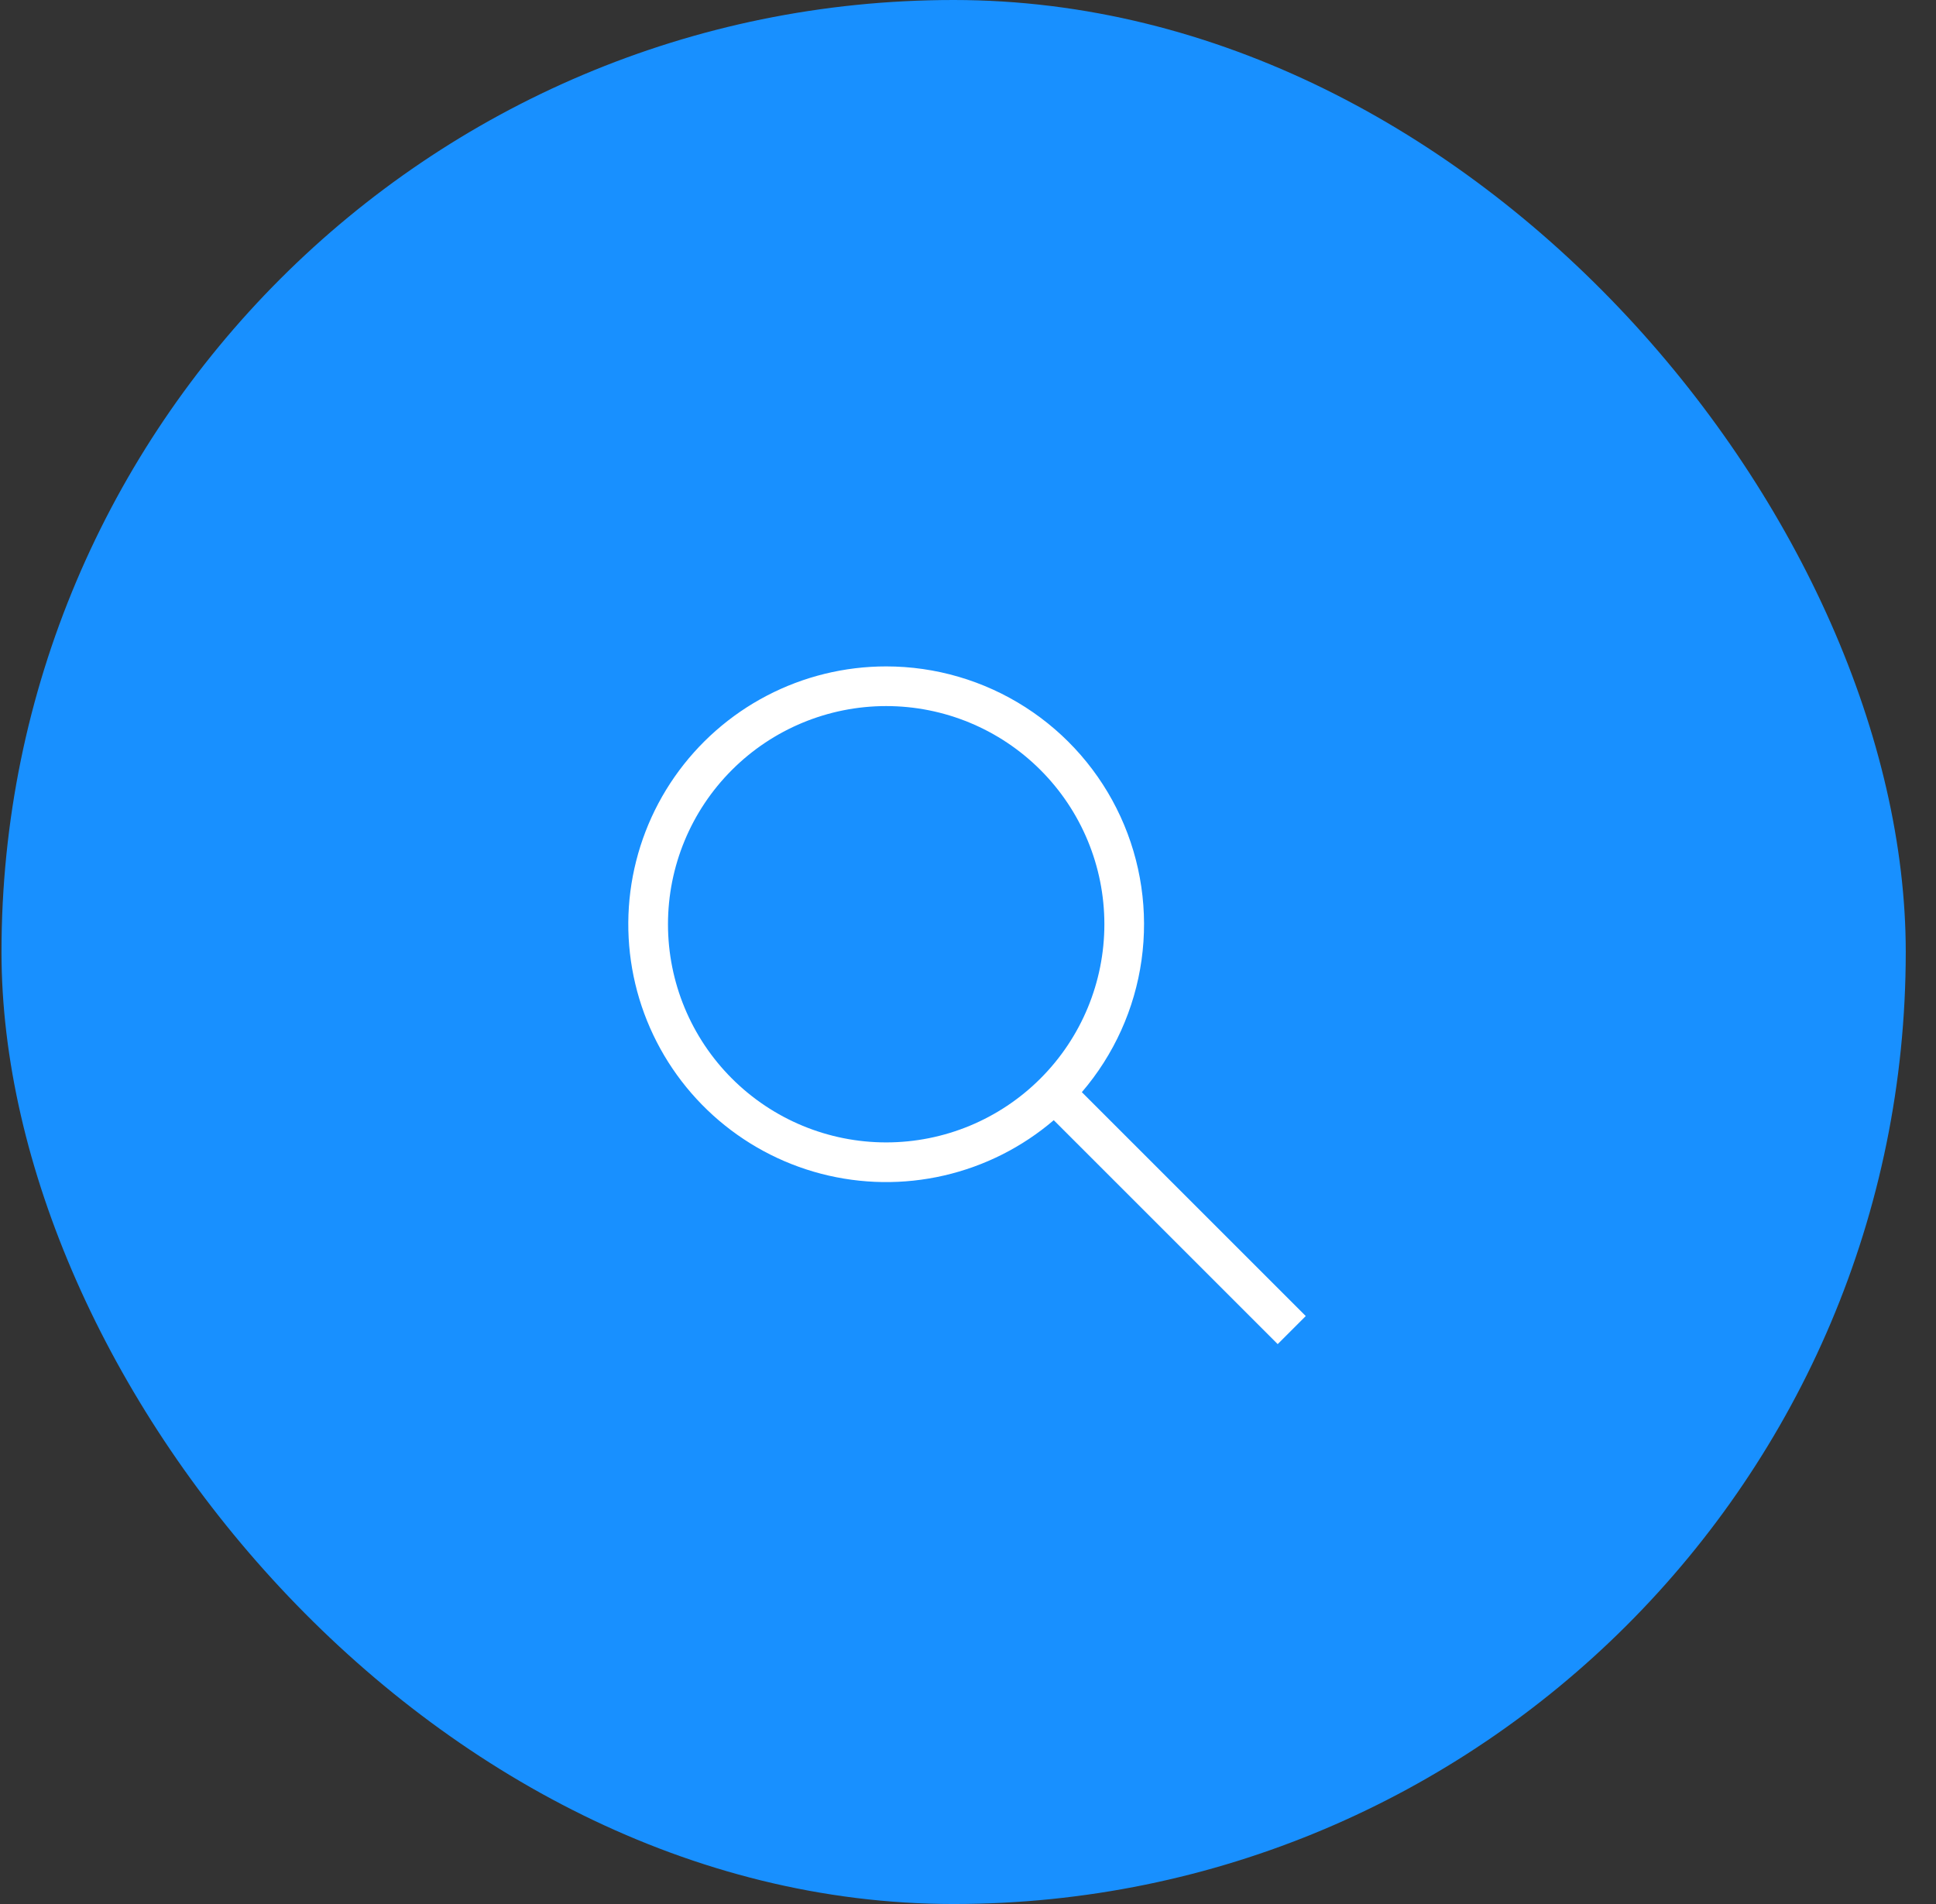 <svg width="61" height="60" viewBox="0 0 61 60" fill="none" xmlns="http://www.w3.org/2000/svg">
<rect x="0" y="0" width="61" height="60" fill="#333333" stroke="none"/>
<rect x="0.047" width="60" height="60" rx="30" fill="#1890FF"/>
<path d="M27.922 21C29.476 21 30.998 21.446 32.307 22.285C33.615 23.124 34.656 24.32 35.305 25.733C35.954 27.145 36.184 28.714 35.968 30.254C35.752 31.793 35.099 33.238 34.087 34.417L41.142 41.472L40.258 42.356L33.202 35.3C32.207 36.151 31.021 36.749 29.745 37.043C28.469 37.337 27.14 37.318 25.873 36.988C24.606 36.658 23.438 36.026 22.467 35.147C21.497 34.268 20.753 33.168 20.299 31.939C19.846 30.711 19.696 29.391 19.862 28.092C20.029 26.794 20.506 25.554 21.255 24.48C22.004 23.406 23.001 22.528 24.162 21.922C25.322 21.316 26.613 21 27.922 21ZM27.922 22.25C26.099 22.25 24.35 22.974 23.061 24.264C21.771 25.553 21.047 27.302 21.047 29.125C21.047 30.948 21.771 32.697 23.061 33.986C24.35 35.276 26.099 36 27.922 36C29.745 36 31.494 35.276 32.783 33.986C34.073 32.697 34.797 30.948 34.797 29.125C34.797 27.302 34.073 25.553 32.783 24.264C31.494 22.974 29.745 22.25 27.922 22.25Z" fill="white"/>
</svg>
